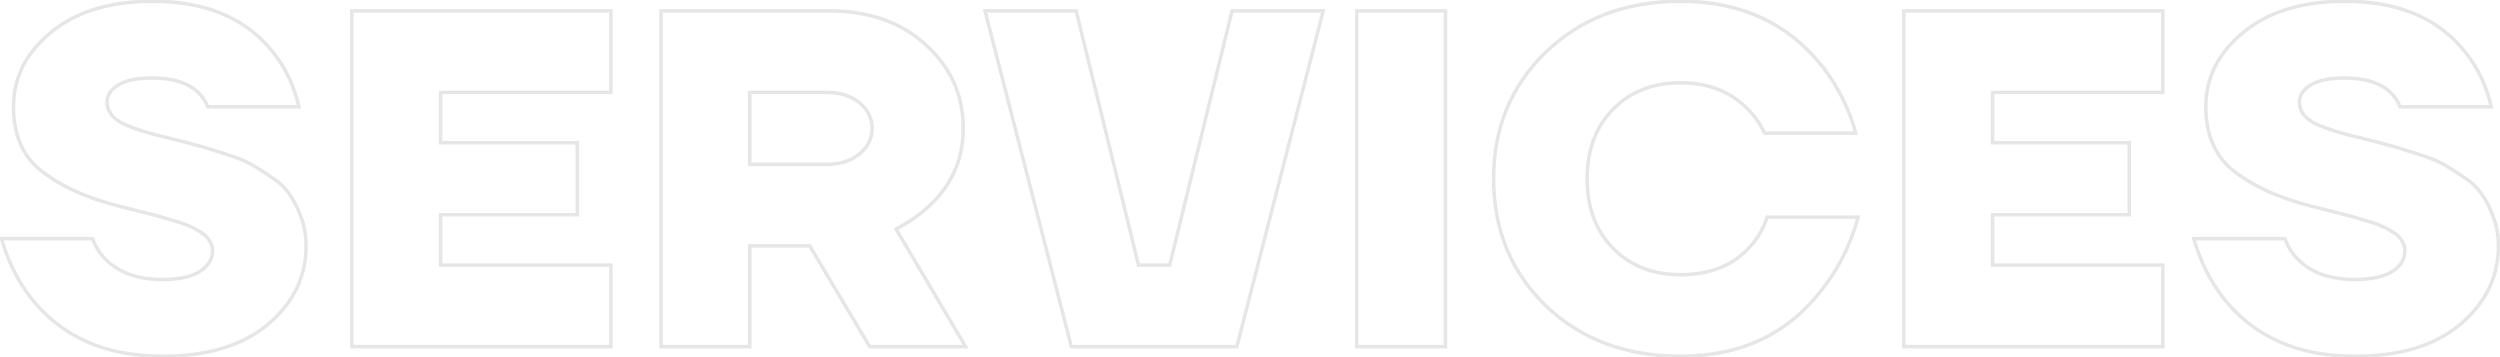 <svg width="1428" height="204" viewBox="0 0 1428 204" fill="none" xmlns="http://www.w3.org/2000/svg">
<g opacity="0.1">
<mask id="path-1-outside-1_2_356" maskUnits="userSpaceOnUse" x="-1" y="-1" width="1430" height="206" fill="black">
<rect fill="white" x="-1" y="-1" width="1430" height="206"/>
<path d="M0.85 136.35H52.91C54.554 140.917 57.02 144.844 60.308 148.132C67.98 155.804 78.757 159.64 92.64 159.64C102.321 159.64 109.537 158.087 114.286 154.982C119.035 151.877 121.41 147.949 121.41 143.2C121.41 141.191 120.862 139.364 119.766 137.72C118.853 135.893 117.209 134.249 114.834 132.788C112.642 131.327 110.45 130.139 108.258 129.226C106.066 128.13 102.869 127.034 98.668 125.938C94.649 124.659 91.27 123.655 88.53 122.924C85.79 122.193 81.771 121.189 76.474 119.91C71.359 118.631 67.432 117.627 64.692 116.896C47.339 112.147 33.456 105.571 23.044 97.168C12.815 88.765 7.7 76.709 7.7 61C7.7 44.377 14.824 30.221 29.072 18.53C43.503 6.657 62.865 0.72 87.16 0.72C118.213 0.72 141.412 10.767 156.756 30.86C163.515 39.628 168.173 49.675 170.73 61H118.67C117.574 58.077 115.747 55.337 113.19 52.78C107.345 47.3 98.668 44.56 87.16 44.56C78.209 44.56 71.633 45.93 67.432 48.67C63.231 51.227 61.13 54.424 61.13 58.26C61.13 63.375 64.144 67.485 70.172 70.59C76.383 73.513 85.425 76.344 97.298 79.084C104.239 80.728 109.171 82.007 112.094 82.92C115.199 83.651 120.04 85.112 126.616 87.304C133.375 89.313 138.489 91.231 141.96 93.058C145.431 94.885 149.541 97.442 154.29 100.73C159.222 103.835 162.875 107.215 165.25 110.868C167.807 114.339 169.999 118.631 171.826 123.746C173.835 128.861 174.84 134.432 174.84 140.46C174.84 157.996 167.625 172.883 153.194 185.122C138.763 197.361 118.579 203.48 92.64 203.48C60.125 203.48 35.1 192.337 17.564 170.052C10.075 160.371 4.503 149.137 0.85 136.35ZM200.988 198V6.2H348.948V52.78H251.678V81.55H329.768V122.65H251.678V151.42H348.948V198H200.988ZM377.589 198V6.2H473.489C496.323 6.2 514.772 12.685 528.837 25.654C543.085 38.441 550.209 54.333 550.209 73.33C550.209 97.99 537.423 117.17 511.849 130.87L551.579 198H496.779L462.529 140.46H428.279V198H377.589ZM428.279 93.88H472.119C479.974 93.88 486.276 91.871 491.025 87.852C495.775 83.833 498.149 78.993 498.149 73.33C498.149 67.667 495.775 62.827 491.025 58.808C486.276 54.789 479.974 52.78 472.119 52.78H428.279V93.88ZM562.636 6.2H614.696L650.316 151.42H668.126L703.746 6.2H755.806L706.486 198H611.956L562.636 6.2ZM774.943 198V6.2H825.633V198H774.943ZM883.017 174.71C863.106 155.347 853.151 131.144 853.151 102.1C853.151 73.056 863.106 48.944 883.017 29.764C903.11 10.401 928.775 0.72 960.011 0.72C994.535 0.72 1021.66 13.324 1041.39 38.532C1050.16 50.04 1056.37 62.553 1060.02 76.07H1007.96C1005.22 70.407 1001.84 65.658 997.823 61.822C988.141 52.141 975.537 47.3 960.011 47.3C944.119 47.3 931.241 52.323 921.377 62.37C911.513 72.417 906.581 85.66 906.581 102.1C906.581 118.54 911.513 131.783 921.377 141.83C931.241 151.877 944.119 156.9 960.011 156.9C977.181 156.9 990.516 151.42 1000.01 140.46C1004.4 135.528 1007.5 130.048 1009.33 124.02H1061.39C1057.37 138.816 1050.89 152.059 1041.94 163.75C1022.39 190.237 995.083 203.48 960.011 203.48C928.775 203.48 903.11 193.89 883.017 174.71ZM1087.47 198V6.2H1235.43V52.78H1138.16V81.55H1216.25V122.65H1138.16V151.42H1235.43V198H1087.47ZM1253.12 136.35H1305.18C1306.82 140.917 1309.29 144.844 1312.57 148.132C1320.25 155.804 1331.02 159.64 1344.91 159.64C1354.59 159.64 1361.8 158.087 1366.55 154.982C1371.3 151.877 1373.68 147.949 1373.68 143.2C1373.68 141.191 1373.13 139.364 1372.03 137.72C1371.12 135.893 1369.47 134.249 1367.1 132.788C1364.91 131.327 1362.72 130.139 1360.52 129.226C1358.33 128.13 1355.13 127.034 1350.93 125.938C1346.91 124.659 1343.54 123.655 1340.8 122.924C1338.06 122.193 1334.04 121.189 1328.74 119.91C1323.62 118.631 1319.7 117.627 1316.96 116.896C1299.6 112.147 1285.72 105.571 1275.31 97.168C1265.08 88.765 1259.97 76.709 1259.97 61C1259.97 44.377 1267.09 30.221 1281.34 18.53C1295.77 6.657 1315.13 0.72 1339.43 0.72C1370.48 0.72 1393.68 10.767 1409.02 30.86C1415.78 39.628 1420.44 49.675 1423 61H1370.94C1369.84 58.077 1368.01 55.337 1365.46 52.78C1359.61 47.3 1350.93 44.56 1339.43 44.56C1330.47 44.56 1323.9 45.93 1319.7 48.67C1315.5 51.227 1313.4 54.424 1313.4 58.26C1313.4 63.375 1316.41 67.485 1322.44 70.59C1328.65 73.513 1337.69 76.344 1349.56 79.084C1356.5 80.728 1361.44 82.007 1364.36 82.92C1367.46 83.651 1372.31 85.112 1378.88 87.304C1385.64 89.313 1390.75 91.231 1394.23 93.058C1397.7 94.885 1401.81 97.442 1406.56 100.73C1411.49 103.835 1415.14 107.215 1417.52 110.868C1420.07 114.339 1422.26 118.631 1424.09 123.746C1426.1 128.861 1427.11 134.432 1427.11 140.46C1427.11 157.996 1419.89 172.883 1405.46 185.122C1391.03 197.361 1370.84 203.48 1344.91 203.48C1312.39 203.48 1287.37 192.337 1269.83 170.052C1262.34 160.371 1256.77 149.137 1253.12 136.35Z"/>
</mask>
<path d="M0.85 136.35V135.35H-0.476L-0.112 136.625L0.85 136.35ZM52.91 136.35L53.851 136.011L53.613 135.35H52.91V136.35ZM60.308 148.132L61.015 147.425L60.308 148.132ZM114.286 154.982L113.739 154.145L114.286 154.982ZM119.766 137.72L118.872 138.167L118.899 138.223L118.934 138.275L119.766 137.72ZM114.834 132.788L114.279 133.62L114.294 133.63L114.31 133.64L114.834 132.788ZM108.258 129.226L107.811 130.12L107.842 130.136L107.873 130.149L108.258 129.226ZM98.668 125.938L98.365 126.891L98.39 126.899L98.416 126.906L98.668 125.938ZM88.53 122.924L88.788 121.958L88.53 122.924ZM76.474 119.91L76.231 120.88L76.239 120.882L76.474 119.91ZM64.692 116.896L64.428 117.861L64.434 117.862L64.692 116.896ZM23.044 97.168L22.409 97.941L22.416 97.946L23.044 97.168ZM29.072 18.53L29.706 19.303L29.707 19.302L29.072 18.53ZM156.756 30.86L155.961 31.467L155.964 31.471L156.756 30.86ZM170.73 61V62H171.981L171.705 60.78L170.73 61ZM118.67 61L117.734 61.351L117.977 62H118.67V61ZM113.19 52.78L113.897 52.073L113.886 52.062L113.874 52.05L113.19 52.78ZM67.432 48.67L67.952 49.524L67.965 49.516L67.978 49.508L67.432 48.67ZM70.172 70.59L69.714 71.479L69.73 71.487L69.746 71.495L70.172 70.59ZM97.298 79.084L97.528 78.111L97.523 78.11L97.298 79.084ZM112.094 82.92L111.796 83.874L111.83 83.885L111.865 83.893L112.094 82.92ZM126.616 87.304L126.3 88.253L126.315 88.258L126.331 88.263L126.616 87.304ZM154.29 100.73L153.721 101.552L153.739 101.565L153.757 101.576L154.29 100.73ZM165.25 110.868L164.412 111.413L164.428 111.438L164.445 111.461L165.25 110.868ZM171.826 123.746L170.884 124.082L170.89 124.097L170.895 124.112L171.826 123.746ZM153.194 185.122L153.841 185.885L153.194 185.122ZM17.564 170.052L16.773 170.664L16.778 170.67L17.564 170.052ZM0.85 137.35H52.91V135.35H0.85V137.35ZM51.969 136.689C53.661 141.388 56.204 145.442 59.601 148.839L61.015 147.425C57.836 144.246 55.447 140.446 53.851 136.011L51.969 136.689ZM59.601 148.839C67.509 156.747 78.57 160.64 92.64 160.64V158.64C78.945 158.64 68.451 154.861 61.015 147.425L59.601 148.839ZM92.64 160.64C102.394 160.64 109.843 159.082 114.833 155.819L113.739 154.145C109.231 157.093 102.249 158.64 92.64 158.64V160.64ZM114.833 155.819C119.802 152.57 122.41 148.356 122.41 143.2H120.41C120.41 147.542 118.269 151.183 113.739 154.145L114.833 155.819ZM122.41 143.2C122.41 140.997 121.806 138.977 120.598 137.165L118.934 138.275C119.918 139.751 120.41 141.385 120.41 143.2H122.41ZM120.66 137.273C119.639 135.229 117.836 133.461 115.358 131.936L114.31 133.64C116.582 135.038 118.067 136.558 118.872 138.167L120.66 137.273ZM115.389 131.956C113.149 130.463 110.9 129.244 108.643 128.303L107.873 130.149C110 131.035 112.135 132.191 114.279 133.62L115.389 131.956ZM108.705 128.332C106.421 127.189 103.146 126.073 98.92 124.97L98.416 126.906C102.593 127.995 105.711 129.071 107.811 130.12L108.705 128.332ZM98.971 124.985C94.944 123.704 91.548 122.694 88.788 121.958L88.272 123.89C90.992 124.615 94.355 125.615 98.365 126.891L98.971 124.985ZM88.788 121.958C86.036 121.224 82.008 120.217 76.709 118.938L76.239 120.882C81.535 122.16 85.544 123.163 88.272 123.89L88.788 121.958ZM76.716 118.94C71.603 117.662 67.682 116.658 64.95 115.93L64.434 117.862C67.182 118.595 71.115 119.601 76.231 120.88L76.716 118.94ZM64.956 115.931C47.692 111.207 33.947 104.682 23.672 96.39L22.416 97.946C32.965 106.46 46.985 113.087 64.428 117.861L64.956 115.931ZM23.679 96.395C13.725 88.219 8.7 76.472 8.7 61H6.7C6.7 76.947 11.905 89.312 22.409 97.941L23.679 96.395ZM8.7 61C8.7 44.712 15.661 30.827 29.706 19.303L28.438 17.757C13.987 29.614 6.7 44.043 6.7 61H8.7ZM29.707 19.302C43.911 7.615 63.027 1.72 87.16 1.72V-0.28C62.704 -0.28 43.094 5.698 28.437 17.758L29.707 19.302ZM87.16 1.72C117.981 1.72 140.85 11.678 155.961 31.467L157.551 30.253C141.974 9.855 118.446 -0.28 87.16 -0.28V1.72ZM155.964 31.471C162.63 40.118 167.228 50.03 169.755 61.22L171.705 60.78C169.118 49.32 164.4 39.138 157.548 30.25L155.964 31.471ZM170.73 60H118.67V62H170.73V60ZM119.606 60.649C118.453 57.573 116.539 54.715 113.897 52.073L112.483 53.487C114.955 55.959 116.695 58.582 117.734 61.351L119.606 60.649ZM113.874 52.05C107.776 46.334 98.812 43.56 87.16 43.56V45.56C98.524 45.56 106.913 48.266 112.506 53.51L113.874 52.05ZM87.16 43.56C78.148 43.56 71.333 44.932 66.886 47.832L67.978 49.508C71.934 46.928 78.271 45.56 87.16 45.56V43.56ZM66.912 47.816C62.509 50.496 60.13 53.975 60.13 58.26H62.13C62.13 54.873 63.953 51.959 67.952 49.524L66.912 47.816ZM60.13 58.26C60.13 63.873 63.48 68.267 69.714 71.479L70.63 69.701C64.808 66.702 62.13 62.877 62.13 58.26H60.13ZM69.746 71.495C76.052 74.462 85.175 77.313 97.073 80.058L97.523 78.11C85.674 75.375 76.713 72.563 70.598 69.685L69.746 71.495ZM97.067 80.057C104.008 81.701 108.91 82.973 111.796 83.874L112.392 81.966C109.433 81.041 104.471 79.755 97.528 78.111L97.067 80.057ZM111.865 83.893C114.923 84.613 119.727 86.062 126.3 88.253L126.932 86.355C120.353 84.162 115.476 82.688 112.323 81.947L111.865 83.893ZM126.331 88.263C133.068 90.266 138.11 92.162 141.494 93.943L142.426 92.173C138.869 90.301 133.681 88.361 126.901 86.346L126.331 88.263ZM141.494 93.943C144.917 95.744 148.991 98.278 153.721 101.552L154.859 99.908C150.091 96.606 145.945 94.025 142.426 92.173L141.494 93.943ZM153.757 101.576C158.606 104.629 162.138 107.915 164.412 111.413L166.088 110.323C163.613 106.515 159.838 103.041 154.823 99.884L153.757 101.576ZM164.445 111.461C166.932 114.836 169.082 119.037 170.884 124.082L172.768 123.41C170.916 118.226 168.683 113.841 166.055 110.275L164.445 111.461ZM170.895 124.112C172.855 129.099 173.84 134.545 173.84 140.46H175.84C175.84 134.319 174.816 128.622 172.757 123.38L170.895 124.112ZM173.84 140.46C173.84 157.677 166.774 172.294 152.547 184.359L153.841 185.885C168.475 173.473 175.84 158.315 175.84 140.46H173.84ZM152.547 184.359C138.354 196.396 118.43 202.48 92.64 202.48V204.48C118.728 204.48 139.172 198.325 153.841 185.885L152.547 184.359ZM92.64 202.48C60.381 202.48 35.667 191.441 18.35 169.434L16.778 170.67C34.533 193.234 59.87 204.48 92.64 204.48V202.48ZM18.355 169.44C10.95 159.868 5.433 148.75 1.812 136.075L-0.112 136.625C3.574 149.523 9.199 160.874 16.773 170.664L18.355 169.44ZM200.988 198H199.988V199H200.988V198ZM200.988 6.2V5.2H199.988V6.2H200.988ZM348.948 6.2H349.948V5.2H348.948V6.2ZM348.948 52.78V53.78H349.948V52.78H348.948ZM251.678 52.78V51.78H250.678V52.78H251.678ZM251.678 81.55H250.678V82.55H251.678V81.55ZM329.768 81.55H330.768V80.55H329.768V81.55ZM329.768 122.65V123.65H330.768V122.65H329.768ZM251.678 122.65V121.65H250.678V122.65H251.678ZM251.678 151.42H250.678V152.42H251.678V151.42ZM348.948 151.42H349.948V150.42H348.948V151.42ZM348.948 198V199H349.948V198H348.948ZM201.988 198V6.2H199.988V198H201.988ZM200.988 7.2H348.948V5.2H200.988V7.2ZM347.948 6.2V52.78H349.948V6.2H347.948ZM348.948 51.78H251.678V53.78H348.948V51.78ZM250.678 52.78V81.55H252.678V52.78H250.678ZM251.678 82.55H329.768V80.55H251.678V82.55ZM328.768 81.55V122.65H330.768V81.55H328.768ZM329.768 121.65H251.678V123.65H329.768V121.65ZM250.678 122.65V151.42H252.678V122.65H250.678ZM251.678 152.42H348.948V150.42H251.678V152.42ZM347.948 151.42V198H349.948V151.42H347.948ZM348.948 197H200.988V199H348.948V197ZM377.589 198H376.589V199H377.589V198ZM377.589 6.2V5.2H376.589V6.2H377.589ZM528.837 25.654L528.159 26.389L528.169 26.398L528.837 25.654ZM511.849 130.87L511.377 129.989L510.457 130.481L510.989 131.379L511.849 130.87ZM551.579 198V199H553.333L552.44 197.491L551.579 198ZM496.779 198L495.92 198.511L496.211 199H496.779V198ZM462.529 140.46L463.389 139.949L463.098 139.46H462.529V140.46ZM428.279 140.46V139.46H427.279V140.46H428.279ZM428.279 198V199H429.279V198H428.279ZM428.279 93.88H427.279V94.88H428.279V93.88ZM491.025 87.852L491.671 88.615L491.025 87.852ZM491.025 58.808L491.671 58.045L491.025 58.808ZM428.279 52.78V51.78H427.279V52.78H428.279ZM378.589 198V6.2H376.589V198H378.589ZM377.589 7.2H473.489V5.2H377.589V7.2ZM473.489 7.2C496.123 7.2 514.313 13.622 528.159 26.389L529.515 24.919C515.231 11.747 496.522 5.2 473.489 5.2V7.2ZM528.169 26.398C542.208 38.997 549.209 54.619 549.209 73.33H551.209C551.209 54.046 543.963 37.884 529.505 24.91L528.169 26.398ZM549.209 73.33C549.209 97.549 536.695 116.426 511.377 129.989L512.322 131.751C538.151 117.914 551.209 98.431 551.209 73.33H549.209ZM510.989 131.379L550.719 198.509L552.44 197.491L512.71 130.361L510.989 131.379ZM551.579 197H496.779V199H551.579V197ZM497.639 197.489L463.389 139.949L461.67 140.971L495.92 198.511L497.639 197.489ZM462.529 139.46H428.279V141.46H462.529V139.46ZM427.279 140.46V198H429.279V140.46H427.279ZM428.279 197H377.589V199H428.279V197ZM428.279 94.88H472.119V92.88H428.279V94.88ZM472.119 94.88C480.147 94.88 486.698 92.823 491.671 88.615L490.379 87.089C485.854 90.918 479.801 92.88 472.119 92.88V94.88ZM491.671 88.615C496.62 84.428 499.149 79.318 499.149 73.33H497.149C497.149 78.667 494.929 83.239 490.379 87.089L491.671 88.615ZM499.149 73.33C499.149 67.342 496.62 62.232 491.671 58.045L490.379 59.571C494.929 63.421 497.149 67.993 497.149 73.33H499.149ZM491.671 58.045C486.698 53.837 480.147 51.78 472.119 51.78V53.78C479.801 53.78 485.854 55.742 490.379 59.571L491.671 58.045ZM472.119 51.78H428.279V53.78H472.119V51.78ZM427.279 52.78V93.88H429.279V52.78H427.279ZM562.636 6.2V5.2H561.346L561.667 6.449L562.636 6.2ZM614.696 6.2L615.667 5.962L615.48 5.2H614.696V6.2ZM650.316 151.42L649.344 151.658L649.531 152.42H650.316V151.42ZM668.126 151.42V152.42H668.91L669.097 151.658L668.126 151.42ZM703.746 6.2V5.2H702.961L702.774 5.962L703.746 6.2ZM755.806 6.2L756.774 6.449L757.095 5.2H755.806V6.2ZM706.486 198V199H707.261L707.454 198.249L706.486 198ZM611.956 198L610.987 198.249L611.18 199H611.956V198ZM562.636 7.2H614.696V5.2H562.636V7.2ZM613.724 6.438L649.344 151.658L651.287 151.182L615.667 5.962L613.724 6.438ZM650.316 152.42H668.126V150.42H650.316V152.42ZM669.097 151.658L704.717 6.438L702.774 5.962L667.154 151.182L669.097 151.658ZM703.746 7.2H755.806V5.2H703.746V7.2ZM754.837 5.951L705.517 197.751L707.454 198.249L756.774 6.449L754.837 5.951ZM706.486 197H611.956V199H706.486V197ZM612.924 197.751L563.604 5.951L561.667 6.449L610.987 198.249L612.924 197.751ZM774.943 198H773.943V199H774.943V198ZM774.943 6.2V5.2H773.943V6.2H774.943ZM825.633 6.2H826.633V5.2H825.633V6.2ZM825.633 198V199H826.633V198H825.633ZM775.943 198V6.2H773.943V198H775.943ZM774.943 7.2H825.633V5.2H774.943V7.2ZM824.633 6.2V198H826.633V6.2H824.633ZM825.633 197H774.943V199H825.633V197ZM883.017 174.71L882.319 175.427L882.326 175.433L883.017 174.71ZM883.017 29.764L883.71 30.484L883.71 30.484L883.017 29.764ZM1041.39 38.532L1042.18 37.926L1042.18 37.916L1041.39 38.532ZM1060.02 76.07V77.07H1061.33L1060.99 75.809L1060.02 76.07ZM1007.96 76.07L1007.06 76.506L1007.33 77.07H1007.96V76.07ZM997.823 61.822L997.115 62.529L997.124 62.537L997.132 62.545L997.823 61.822ZM921.377 62.37L920.663 61.669L921.377 62.37ZM921.377 141.83L920.663 142.531L921.377 141.83ZM1000.01 140.46L999.267 139.796L999.259 139.805L1000.01 140.46ZM1009.33 124.02V123.02H1008.59L1008.37 123.73L1009.33 124.02ZM1061.39 124.02L1062.36 124.282L1062.7 123.02H1061.39V124.02ZM1041.94 163.75L1041.14 163.142L1041.14 163.149L1041.13 163.156L1041.94 163.75ZM883.714 173.993C864.006 154.828 854.151 130.888 854.151 102.1H852.151C852.151 131.4 862.205 155.867 882.319 175.427L883.714 173.993ZM854.151 102.1C854.151 73.312 864.006 49.465 883.71 30.484L882.323 29.044C862.206 48.423 852.151 72.8 852.151 102.1H854.151ZM883.71 30.484C903.595 11.323 929 1.72 960.011 1.72V-0.28C928.549 -0.28 902.625 9.48 882.323 29.044L883.71 30.484ZM960.011 1.72C994.255 1.72 1021.08 14.204 1040.6 39.148L1042.18 37.916C1022.24 12.444 994.814 -0.28 960.011 -0.28V1.72ZM1040.59 39.138C1049.29 50.547 1055.44 62.943 1059.06 76.331L1060.99 75.809C1057.3 62.163 1051.03 49.533 1042.18 37.926L1040.59 39.138ZM1060.02 75.07H1007.96V77.07H1060.02V75.07ZM1008.86 75.634C1006.08 69.878 1002.63 65.027 998.513 61.099L997.132 62.545C1001.05 66.289 1004.37 70.936 1007.06 76.506L1008.86 75.634ZM998.53 61.115C988.635 51.22 975.764 46.3 960.011 46.3V48.3C975.311 48.3 987.647 53.061 997.115 62.529L998.53 61.115ZM960.011 46.3C943.888 46.3 930.74 51.406 920.663 61.669L922.09 63.071C931.741 53.241 944.349 48.3 960.011 48.3V46.3ZM920.663 61.669C910.585 71.934 905.581 85.445 905.581 102.1H907.581C907.581 85.875 912.44 72.899 922.09 63.071L920.663 61.669ZM905.581 102.1C905.581 118.755 910.585 132.266 920.663 142.531L922.09 141.129C912.44 131.301 907.581 118.325 907.581 102.1H905.581ZM920.663 142.531C930.74 152.794 943.888 157.9 960.011 157.9V155.9C944.349 155.9 931.741 150.959 922.09 141.129L920.663 142.531ZM960.011 157.9C977.413 157.9 991.046 152.335 1000.77 141.115L999.259 139.805C989.985 150.505 976.95 155.9 960.011 155.9V157.9ZM1000.76 141.124C1005.24 136.089 1008.42 130.483 1010.29 124.31L1008.37 123.73C1006.59 129.613 1003.56 134.967 999.267 139.796L1000.76 141.124ZM1009.33 125.02H1061.39V123.02H1009.33V125.02ZM1060.43 123.758C1056.44 138.434 1050.01 151.559 1041.14 163.142L1042.73 164.358C1051.76 152.56 1058.3 139.198 1062.36 124.282L1060.43 123.758ZM1041.13 163.156C1021.79 189.369 994.789 202.48 960.011 202.48V204.48C995.376 204.48 1022.99 191.105 1042.74 164.344L1041.13 163.156ZM960.011 202.48C928.997 202.48 903.591 192.966 883.707 173.987L882.326 175.433C902.629 194.814 928.552 204.48 960.011 204.48V202.48ZM1087.47 198H1086.47V199H1087.47V198ZM1087.47 6.2V5.2H1086.47V6.2H1087.47ZM1235.43 6.2H1236.43V5.2H1235.43V6.2ZM1235.43 52.78V53.78H1236.43V52.78H1235.43ZM1138.16 52.78V51.78H1137.16V52.78H1138.16ZM1138.16 81.55H1137.16V82.55H1138.16V81.55ZM1216.25 81.55H1217.25V80.55H1216.25V81.55ZM1216.25 122.65V123.65H1217.25V122.65H1216.25ZM1138.16 122.65V121.65H1137.16V122.65H1138.16ZM1138.16 151.42H1137.16V152.42H1138.16V151.42ZM1235.43 151.42H1236.43V150.42H1235.43V151.42ZM1235.43 198V199H1236.43V198H1235.43ZM1088.47 198V6.2H1086.47V198H1088.47ZM1087.47 7.2H1235.43V5.2H1087.47V7.2ZM1234.43 6.2V52.78H1236.43V6.2H1234.43ZM1235.43 51.78H1138.16V53.78H1235.43V51.78ZM1137.16 52.78V81.55H1139.16V52.78H1137.16ZM1138.16 82.55H1216.25V80.55H1138.16V82.55ZM1215.25 81.55V122.65H1217.25V81.55H1215.25ZM1216.25 121.65H1138.16V123.65H1216.25V121.65ZM1137.16 122.65V151.42H1139.16V122.65H1137.16ZM1138.16 152.42H1235.43V150.42H1138.16V152.42ZM1234.43 151.42V198H1236.43V151.42H1234.43ZM1235.43 197H1087.47V199H1235.43V197ZM1253.12 136.35V135.35H1251.79L1252.15 136.625L1253.12 136.35ZM1305.18 136.35L1306.12 136.011L1305.88 135.35H1305.18V136.35ZM1312.57 148.132L1313.28 147.425L1312.57 148.132ZM1366.55 154.982L1366 154.145L1366.55 154.982ZM1372.03 137.72L1371.14 138.167L1371.17 138.223L1371.2 138.275L1372.03 137.72ZM1367.1 132.788L1366.54 133.62L1366.56 133.63L1366.58 133.64L1367.1 132.788ZM1360.52 129.226L1360.08 130.12L1360.11 130.136L1360.14 130.149L1360.52 129.226ZM1350.93 125.938L1350.63 126.891L1350.66 126.899L1350.68 126.906L1350.93 125.938ZM1340.8 122.924L1341.05 121.958L1340.8 122.924ZM1328.74 119.91L1328.5 120.88L1328.51 120.882L1328.74 119.91ZM1316.96 116.896L1316.69 117.861L1316.7 117.862L1316.96 116.896ZM1275.31 97.168L1274.67 97.941L1274.68 97.946L1275.31 97.168ZM1281.34 18.53L1281.97 19.303L1281.97 19.302L1281.34 18.53ZM1409.02 30.86L1408.23 31.467L1408.23 31.471L1409.02 30.86ZM1423 61V62H1424.25L1423.97 60.78L1423 61ZM1370.94 61L1370 61.351L1370.24 62H1370.94V61ZM1365.46 52.78L1366.16 52.073L1366.15 52.062L1366.14 52.05L1365.46 52.78ZM1319.7 48.67L1320.22 49.524L1320.23 49.516L1320.24 49.508L1319.7 48.67ZM1322.44 70.59L1321.98 71.479L1322 71.487L1322.01 71.495L1322.44 70.59ZM1349.56 79.084L1349.79 78.111L1349.79 78.11L1349.56 79.084ZM1364.36 82.92L1364.06 83.874L1364.1 83.885L1364.13 83.893L1364.36 82.92ZM1378.88 87.304L1378.57 88.253L1378.58 88.258L1378.6 88.263L1378.88 87.304ZM1406.56 100.73L1405.99 101.552L1406 101.565L1406.02 101.576L1406.56 100.73ZM1417.52 110.868L1416.68 111.413L1416.69 111.438L1416.71 111.461L1417.52 110.868ZM1424.09 123.746L1423.15 124.082L1423.16 124.097L1423.16 124.112L1424.09 123.746ZM1405.46 185.122L1406.11 185.885L1405.46 185.122ZM1269.83 170.052L1269.04 170.664L1269.04 170.67L1269.83 170.052ZM1253.12 137.35H1305.18V135.35H1253.12V137.35ZM1304.23 136.689C1305.93 141.388 1308.47 145.442 1311.87 148.839L1313.28 147.425C1310.1 144.246 1307.71 140.446 1306.12 136.011L1304.23 136.689ZM1311.87 148.839C1319.77 156.747 1330.84 160.64 1344.91 160.64V158.64C1331.21 158.64 1320.72 154.861 1313.28 147.425L1311.87 148.839ZM1344.91 160.64C1354.66 160.64 1362.11 159.082 1367.1 155.819L1366 154.145C1361.5 157.093 1354.51 158.64 1344.91 158.64V160.64ZM1367.1 155.819C1372.07 152.57 1374.68 148.356 1374.68 143.2H1372.68C1372.68 147.542 1370.53 151.183 1366 154.145L1367.1 155.819ZM1374.68 143.2C1374.68 140.997 1374.07 138.977 1372.86 137.165L1371.2 138.275C1372.18 139.751 1372.68 141.385 1372.68 143.2H1374.68ZM1372.93 137.273C1371.9 135.229 1370.1 133.461 1367.62 131.936L1366.58 133.64C1368.85 135.038 1370.33 136.558 1371.14 138.167L1372.93 137.273ZM1367.65 131.956C1365.41 130.463 1363.17 129.244 1360.91 128.303L1360.14 130.149C1362.27 131.035 1364.4 132.191 1366.54 133.62L1367.65 131.956ZM1360.97 128.332C1358.69 127.189 1355.41 126.073 1351.19 124.97L1350.68 126.906C1354.86 127.995 1357.98 129.071 1360.08 130.12L1360.97 128.332ZM1351.24 124.985C1347.21 123.704 1343.81 122.694 1341.05 121.958L1340.54 123.89C1343.26 124.615 1346.62 125.615 1350.63 126.891L1351.24 124.985ZM1341.05 121.958C1338.3 121.224 1334.27 120.217 1328.97 118.938L1328.51 120.882C1333.8 122.16 1337.81 123.163 1340.54 123.89L1341.05 121.958ZM1328.98 118.94C1323.87 117.662 1319.95 116.658 1317.22 115.93L1316.7 117.862C1319.45 118.595 1323.38 119.601 1328.5 120.88L1328.98 118.94ZM1317.22 115.931C1299.96 111.207 1286.21 104.682 1275.94 96.39L1274.68 97.946C1285.23 106.46 1299.25 113.087 1316.69 117.861L1317.22 115.931ZM1275.94 96.395C1265.99 88.219 1260.97 76.472 1260.97 61H1258.97C1258.97 76.947 1264.17 89.312 1274.67 97.941L1275.94 96.395ZM1260.97 61C1260.97 44.712 1267.93 30.827 1281.97 19.303L1280.7 17.757C1266.25 29.614 1258.97 44.043 1258.97 61H1260.97ZM1281.97 19.302C1296.18 7.615 1315.29 1.72 1339.43 1.72V-0.28C1314.97 -0.28 1295.36 5.698 1280.7 17.758L1281.97 19.302ZM1339.43 1.72C1370.25 1.72 1393.12 11.678 1408.23 31.467L1409.82 30.253C1394.24 9.855 1370.71 -0.28 1339.43 -0.28V1.72ZM1408.23 31.471C1414.9 40.118 1419.49 50.03 1422.02 61.22L1423.97 60.78C1421.38 49.32 1416.67 39.138 1409.81 30.25L1408.23 31.471ZM1423 60H1370.94V62H1423V60ZM1371.87 60.649C1370.72 57.573 1368.81 54.715 1366.16 52.073L1364.75 53.487C1367.22 55.959 1368.96 58.582 1370 61.351L1371.87 60.649ZM1366.14 52.05C1360.04 46.334 1351.08 43.56 1339.43 43.56V45.56C1350.79 45.56 1359.18 48.266 1364.77 53.51L1366.14 52.05ZM1339.43 43.56C1330.41 43.56 1323.6 44.932 1319.15 47.832L1320.24 49.508C1324.2 46.928 1330.54 45.56 1339.43 45.56V43.56ZM1319.18 47.816C1314.77 50.496 1312.4 53.975 1312.4 58.26H1314.4C1314.4 54.873 1316.22 51.959 1320.22 49.524L1319.18 47.816ZM1312.4 58.26C1312.4 63.873 1315.75 68.267 1321.98 71.479L1322.9 69.701C1317.07 66.702 1314.4 62.877 1314.4 58.26H1312.4ZM1322.01 71.495C1328.32 74.462 1337.44 77.313 1349.34 80.058L1349.79 78.11C1337.94 75.375 1328.98 72.563 1322.86 69.685L1322.01 71.495ZM1349.33 80.057C1356.27 81.701 1361.18 82.973 1364.06 83.874L1364.66 81.966C1361.7 81.041 1356.74 79.755 1349.79 78.111L1349.33 80.057ZM1364.13 83.893C1367.19 84.613 1371.99 86.062 1378.57 88.253L1379.2 86.355C1372.62 84.162 1367.74 82.688 1364.59 81.947L1364.13 83.893ZM1378.6 88.263C1385.33 90.266 1390.38 92.162 1393.76 93.943L1394.69 92.173C1391.13 90.301 1385.95 88.361 1379.17 86.346L1378.6 88.263ZM1393.76 93.943C1397.18 95.744 1401.26 98.278 1405.99 101.552L1407.12 99.908C1402.36 96.606 1398.21 94.025 1394.69 92.173L1393.76 93.943ZM1406.02 101.576C1410.87 104.629 1414.4 107.915 1416.68 111.413L1418.35 110.323C1415.88 106.515 1412.1 103.041 1407.09 99.884L1406.02 101.576ZM1416.71 111.461C1419.2 114.836 1421.35 119.037 1423.15 124.082L1425.03 123.41C1423.18 118.226 1420.95 113.841 1418.32 110.275L1416.71 111.461ZM1423.16 124.112C1425.12 129.099 1426.11 134.545 1426.11 140.46H1428.11C1428.11 134.319 1427.08 128.622 1425.02 123.38L1423.16 124.112ZM1426.11 140.46C1426.11 157.677 1419.04 172.294 1404.81 184.359L1406.11 185.885C1420.74 173.473 1428.11 158.315 1428.11 140.46H1426.11ZM1404.81 184.359C1390.62 196.396 1370.7 202.48 1344.91 202.48V204.48C1370.99 204.48 1391.44 198.325 1406.11 185.885L1404.81 184.359ZM1344.91 202.48C1312.65 202.48 1287.93 191.441 1270.62 169.434L1269.04 170.67C1286.8 193.234 1312.14 204.48 1344.91 204.48V202.48ZM1270.62 169.44C1263.22 159.868 1257.7 148.75 1254.08 136.075L1252.15 136.625C1255.84 149.523 1261.47 160.874 1269.04 170.664L1270.62 169.44Z" fill="black" mask="url(#path-1-outside-1_2_356)"/>
</g>
</svg>
